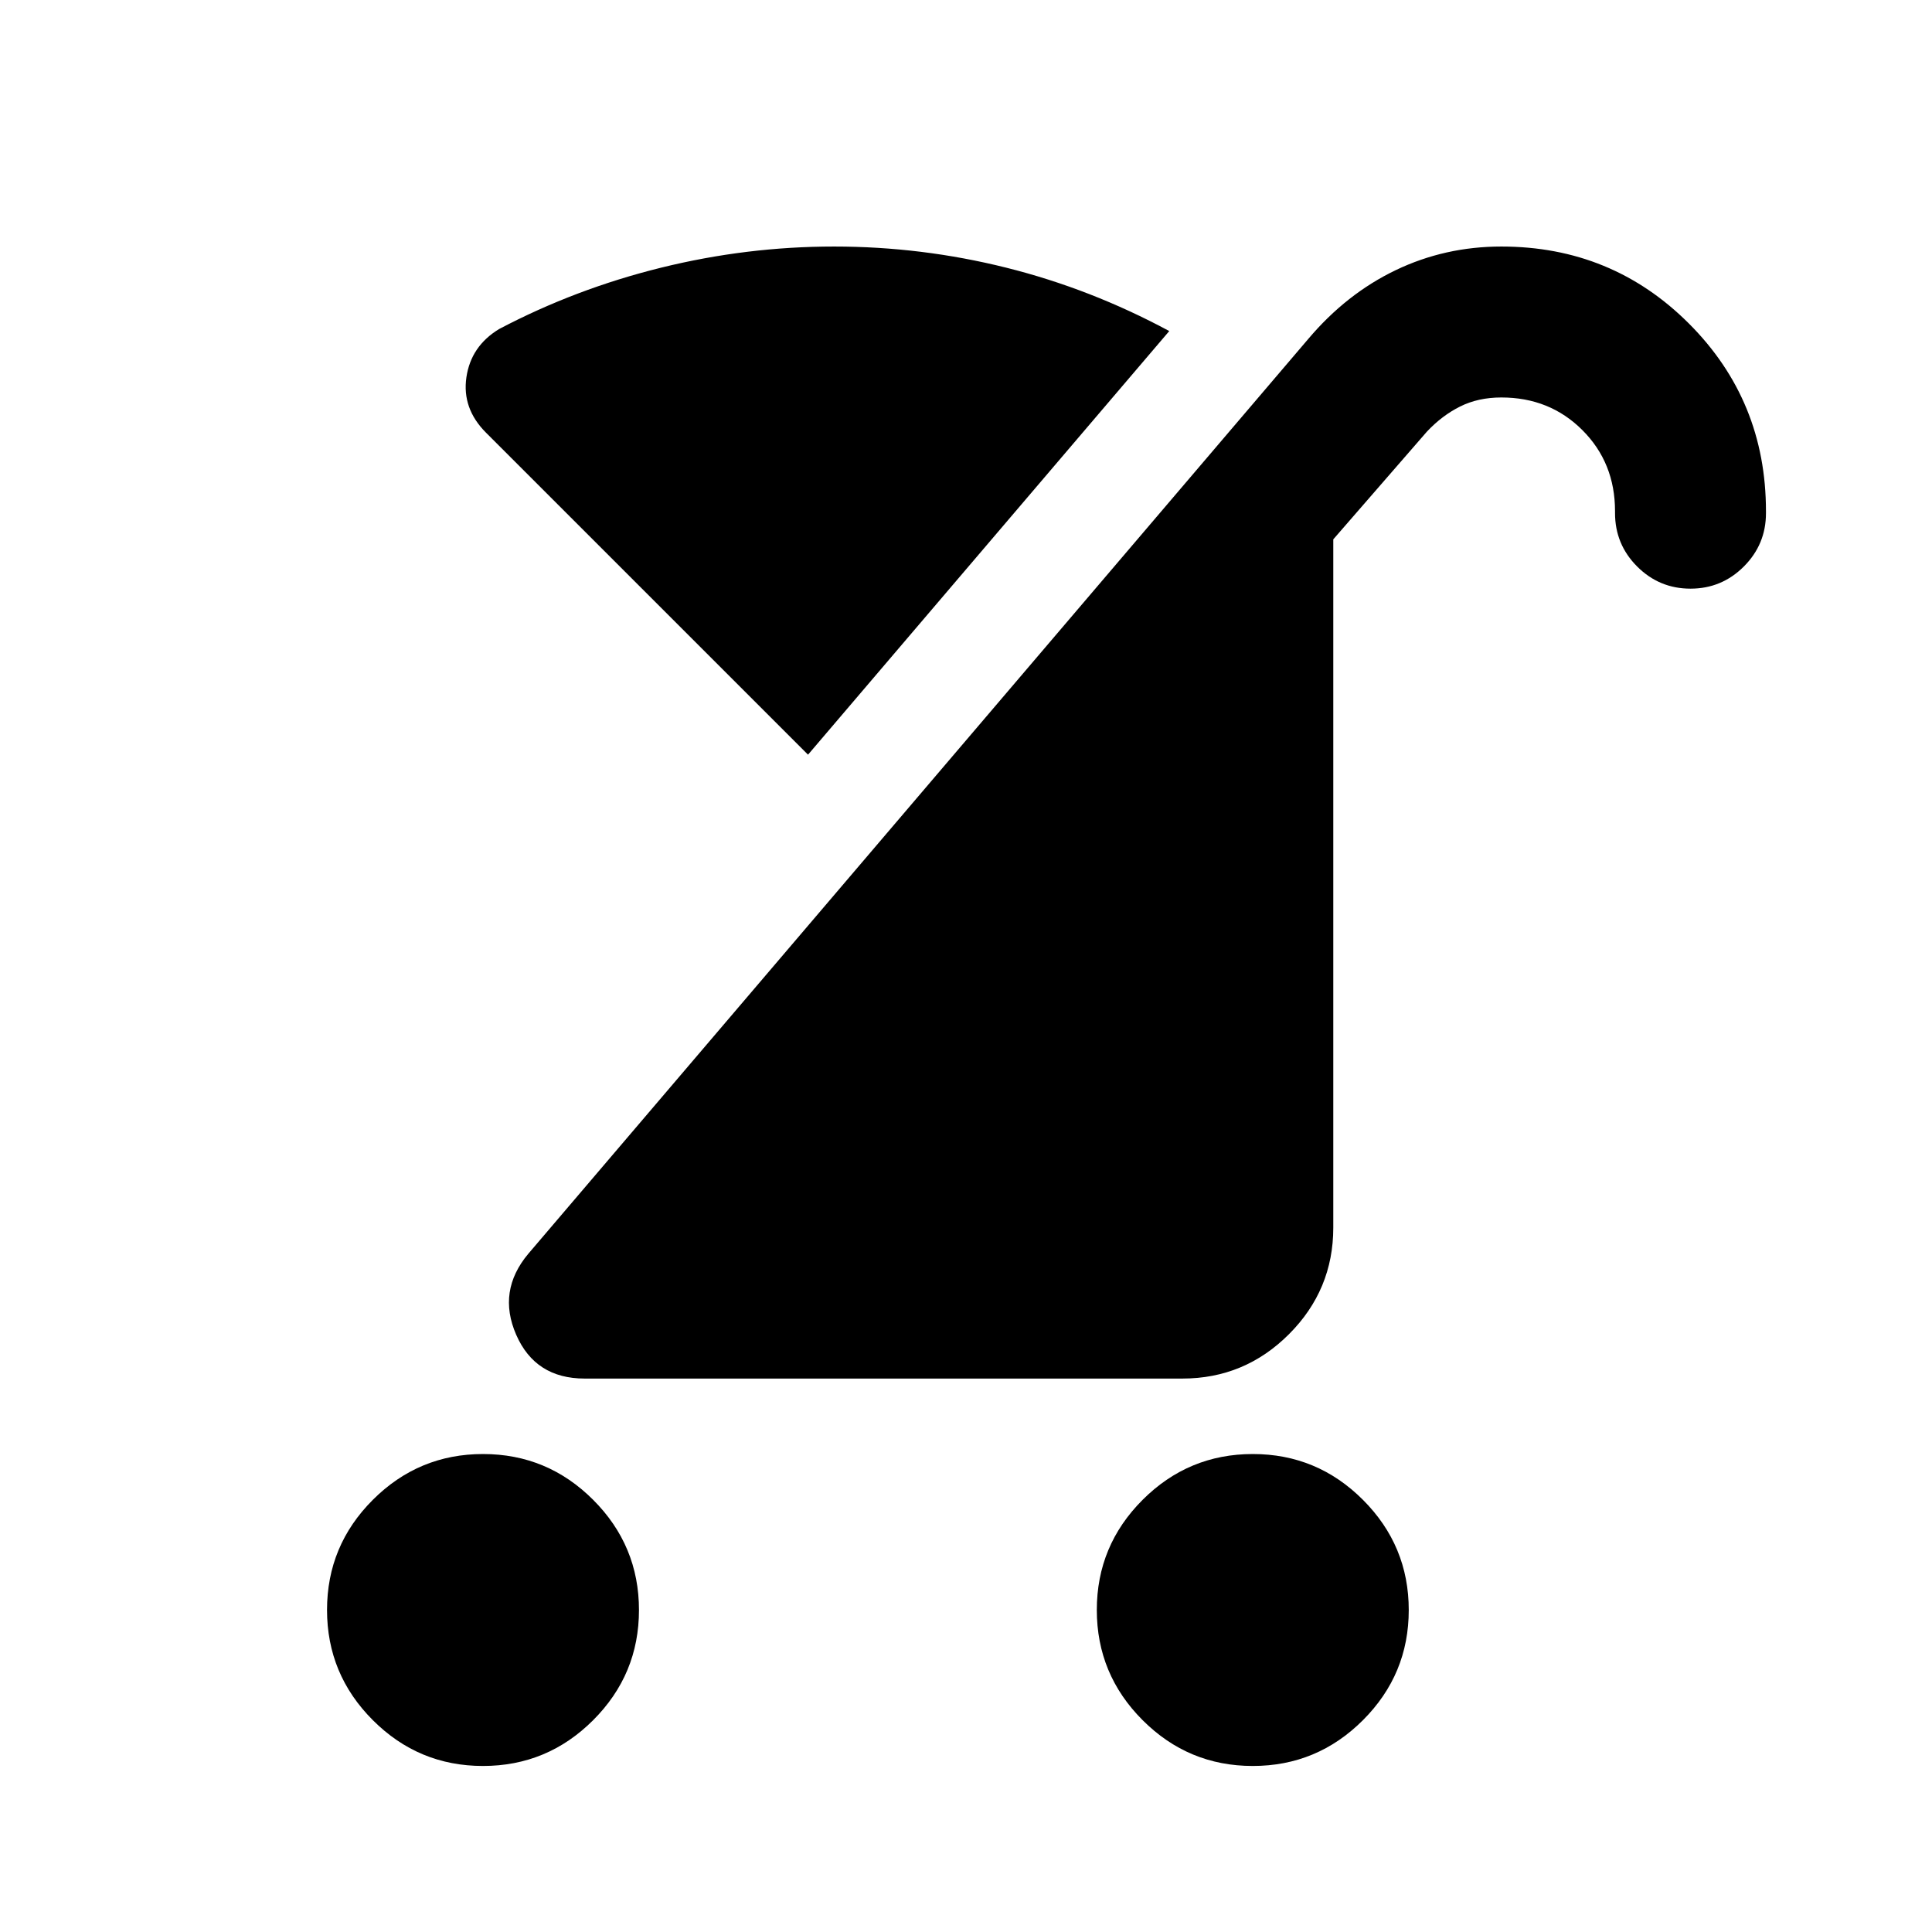 <svg xmlns="http://www.w3.org/2000/svg" height="24" viewBox="0 -960 960 960" width="24"><path d="M622.48-82.5q-31.98 0-54.73-22.77Q545-128.04 545-160.02t22.77-54.73q22.77-22.75 54.75-22.75t54.73 22.77Q700-191.96 700-159.98t-22.77 54.73Q654.46-82.5 622.48-82.5Zm-382.5 0q-31.98 0-54.73-22.77-22.75-22.77-22.75-54.75t22.77-54.73q22.77-22.75 54.75-22.75t54.73 22.77q22.75 22.77 22.75 54.75t-22.77 54.73Q271.96-82.5 239.98-82.5ZM290.5-275q-24.5 0-34-21.75t6-40.25L650-791.5q19-22.5 43.5-34.25T746-837.5q54.96 0 93.23 38.28t38.27 93.24v.98q0 15.5-11 26.5t-26.5 11q-15.5 0-26.5-11t-11-26.58v-.92q0-24.06-16.22-40.28-16.21-16.22-40.27-16.22-11.51 0-20.51 4.5-9 4.5-16.5 12.5L662.5-692v342q0 30.94-22.03 52.97Q618.44-275 587.5-275h-297Zm111-310-160-160q-12-12-9.75-27.5t16.25-24q38-20 80.5-30.5t85.97-10.5q43.48 0 85.5 10.5Q542-816.5 581-795.5L401.5-585Z"/></svg>
